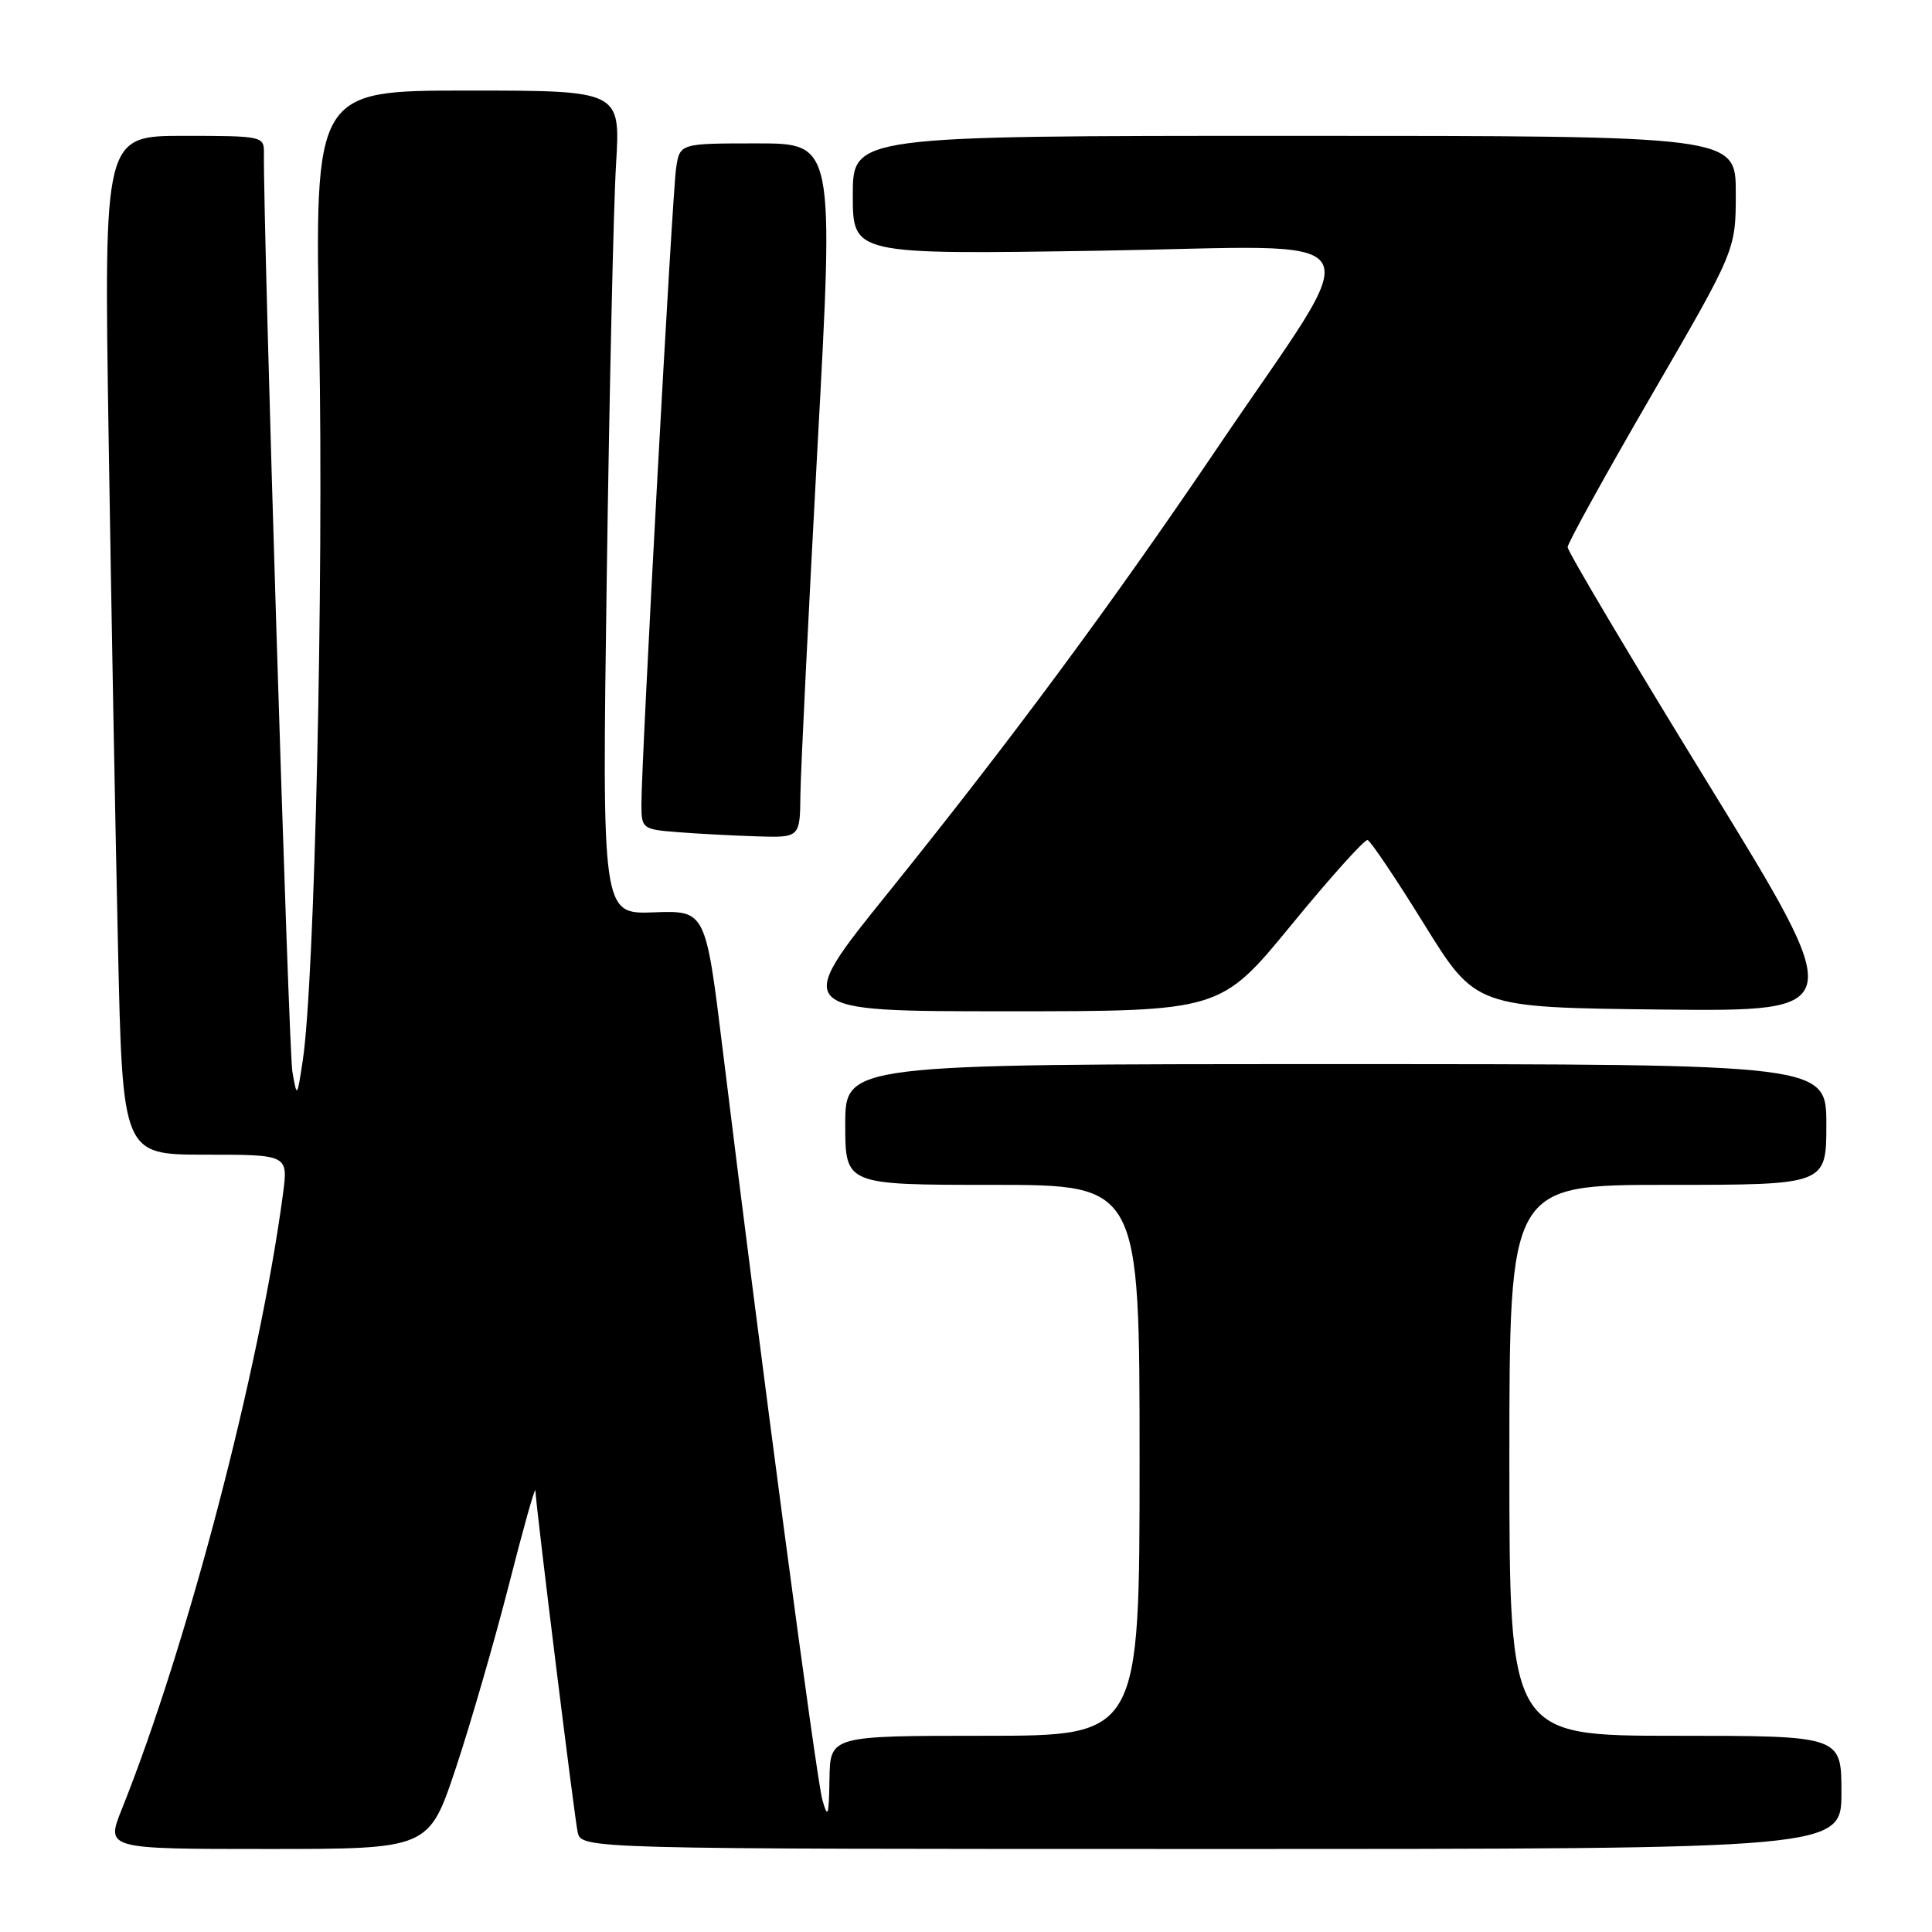 <?xml version="1.0" encoding="UTF-8" standalone="no"?>
<!DOCTYPE svg PUBLIC "-//W3C//DTD SVG 1.1//EN" "http://www.w3.org/Graphics/SVG/1.1/DTD/svg11.dtd" >
<svg xmlns="http://www.w3.org/2000/svg" xmlns:xlink="http://www.w3.org/1999/xlink" version="1.1" viewBox="0 0 256 256">
 <g >
 <path fill="currentColor"
d=" M 60.41 234.25 C 62.37 228.34 65.53 217.43 67.43 210.00 C 69.32 202.57 70.90 196.95 70.94 197.50 C 71.11 200.40 76.12 240.83 76.54 242.75 C 77.04 245.00 77.04 245.00 160.52 245.00 C 244.00 245.00 244.00 245.00 244.00 237.50 C 244.00 230.00 244.00 230.00 222.00 230.00 C 200.00 230.00 200.00 230.00 200.00 193.50 C 200.00 157.00 200.00 157.00 221.00 157.00 C 242.00 157.00 242.00 157.00 242.00 149.00 C 242.00 141.00 242.00 141.00 177.00 141.00 C 112.00 141.00 112.00 141.00 112.00 149.00 C 112.00 157.00 112.00 157.00 131.50 157.00 C 151.00 157.00 151.00 157.00 151.00 193.50 C 151.00 230.00 151.00 230.00 130.50 230.00 C 110.00 230.00 110.00 230.00 109.91 235.75 C 109.83 240.67 109.70 241.07 108.97 238.50 C 108.17 235.69 100.84 180.51 95.76 139.07 C 93.50 120.64 93.50 120.64 86.63 120.89 C 79.76 121.15 79.76 121.15 80.40 76.32 C 80.75 51.67 81.30 27.11 81.63 21.75 C 82.22 12.00 82.22 12.00 61.95 12.00 C 41.68 12.00 41.68 12.00 42.30 45.25 C 42.90 77.24 41.69 130.11 40.12 140.50 C 39.36 145.50 39.36 145.50 38.74 142.00 C 38.25 139.26 34.86 29.73 34.97 20.25 C 35.00 18.06 34.73 18.00 24.38 18.00 C 13.77 18.00 13.77 18.00 14.39 57.75 C 14.73 79.61 15.29 109.99 15.63 125.25 C 16.24 153.00 16.24 153.00 27.21 153.00 C 38.19 153.00 38.19 153.00 37.49 158.25 C 34.39 181.51 24.80 218.13 16.13 239.75 C 14.03 245.00 14.03 245.00 35.43 245.00 C 56.83 245.00 56.83 245.00 60.41 234.25 Z  M 171.11 122.56 C 176.27 116.26 180.82 111.20 181.21 111.31 C 181.60 111.41 184.99 116.45 188.73 122.50 C 195.55 133.50 195.55 133.50 220.22 133.77 C 244.89 134.03 244.89 134.03 226.30 103.77 C 216.07 87.12 207.71 73.05 207.72 72.50 C 207.73 71.95 212.75 62.87 218.87 52.32 C 230.00 33.14 230.00 33.14 230.00 25.57 C 230.00 18.00 230.00 18.00 171.50 18.00 C 113.00 18.00 113.00 18.00 113.00 25.86 C 113.00 33.73 113.00 33.73 145.68 33.22 C 183.36 32.63 181.49 29.51 161.36 59.27 C 147.24 80.15 133.91 98.15 117.63 118.36 C 105.02 134.00 105.02 134.00 133.37 134.00 C 161.72 134.00 161.72 134.00 171.11 122.56 Z  M 106.06 105.25 C 106.10 102.09 107.12 81.39 108.32 59.25 C 110.52 19.00 110.52 19.00 100.31 19.00 C 90.09 19.00 90.09 19.00 89.59 22.25 C 89.08 25.62 84.96 101.06 84.99 106.70 C 85.00 109.79 85.16 109.90 89.75 110.26 C 92.36 110.47 97.09 110.72 100.25 110.82 C 106.00 111.00 106.00 111.00 106.06 105.25 Z "/>
</g>
</svg>
